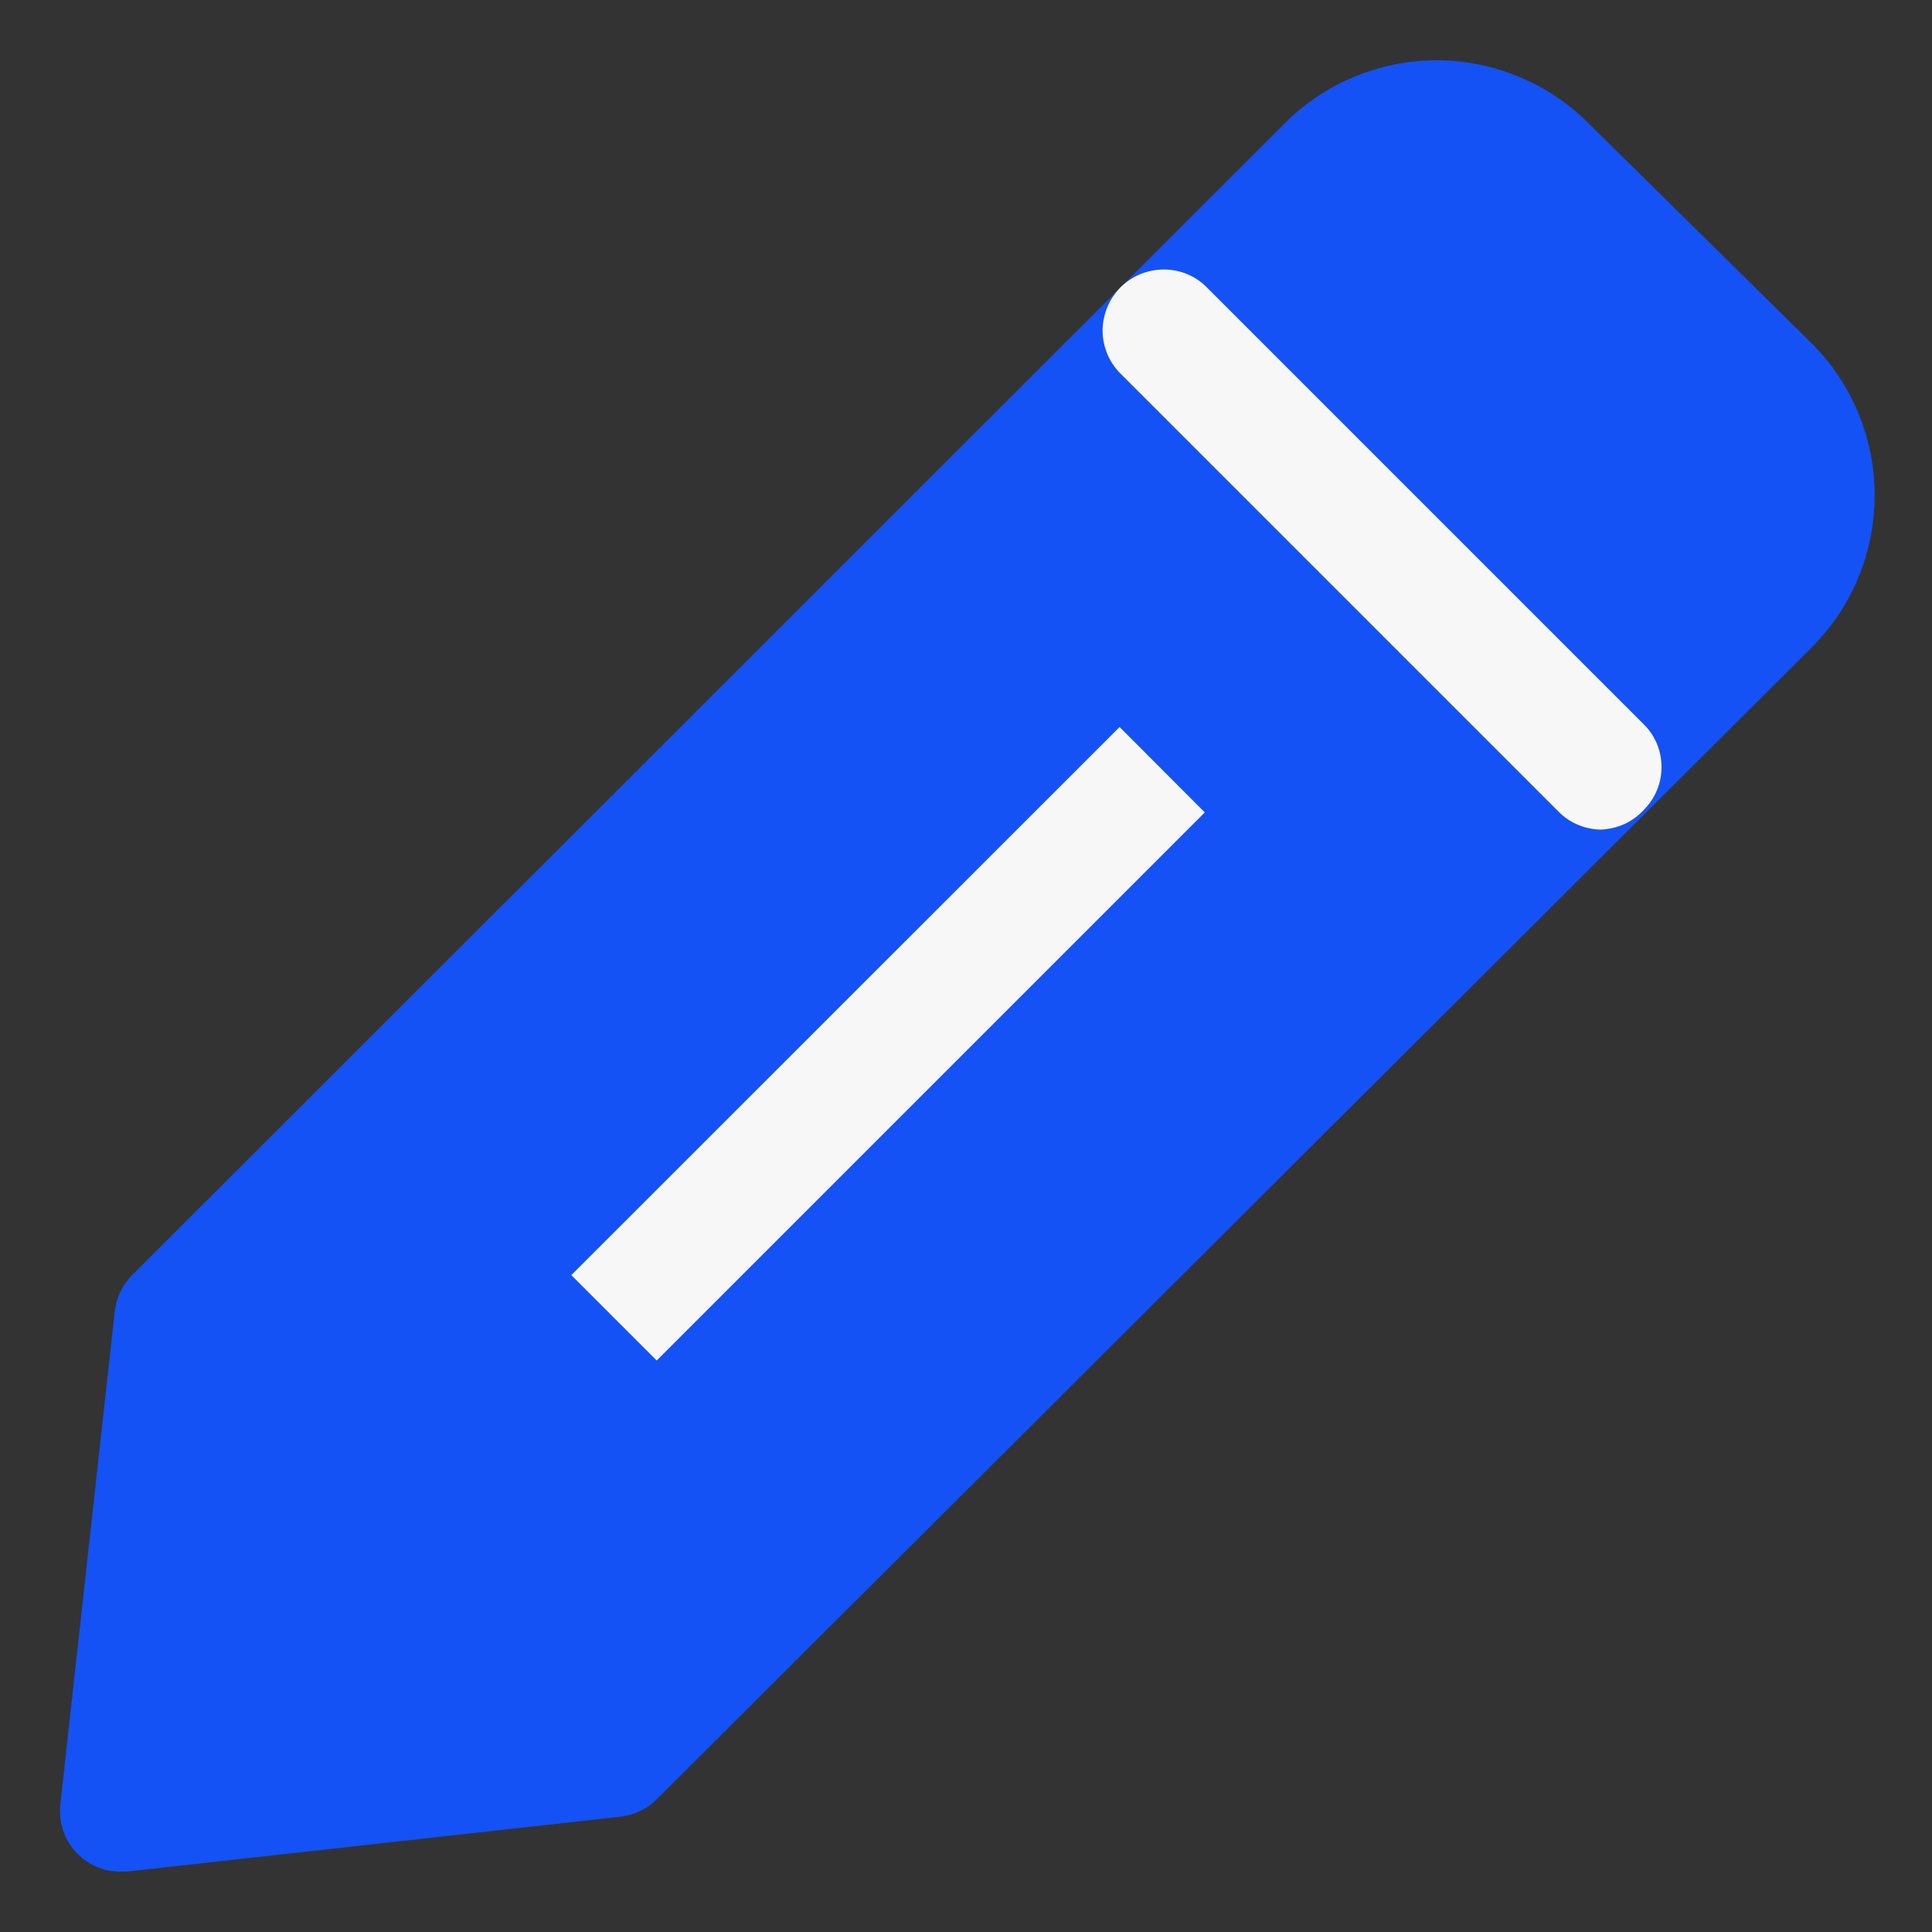 <svg width="10" height="10" viewBox="0 0 10 10" fill="none" xmlns="http://www.w3.org/2000/svg">
<rect x="0" y="0" width="10" height="10" fill="#333333" stroke="none"/>
<path d="M0.625 9.687C0.581 9.688 0.537 9.679 0.497 9.661C0.457 9.643 0.42 9.617 0.391 9.584C0.361 9.551 0.339 9.513 0.326 9.471C0.312 9.429 0.308 9.384 0.312 9.341L0.594 6.787C0.602 6.716 0.634 6.65 0.684 6.6L6.647 0.641C6.75 0.537 6.873 0.454 7.009 0.398C7.144 0.341 7.289 0.312 7.436 0.312C7.583 0.312 7.728 0.341 7.863 0.398C7.999 0.454 8.122 0.537 8.225 0.641L9.375 1.775C9.479 1.878 9.562 2.001 9.618 2.137C9.674 2.272 9.703 2.417 9.703 2.564C9.703 2.711 9.674 2.856 9.618 2.991C9.562 3.127 9.479 3.25 9.375 3.353L3.4 9.312C3.35 9.363 3.283 9.395 3.212 9.403L0.659 9.687H0.625ZM1.206 6.962L0.978 9.022L3.037 8.794L8.919 2.909C9.01 2.817 9.061 2.692 9.061 2.562C9.061 2.433 9.01 2.308 8.919 2.216L7.784 1.081C7.692 0.99 7.567 0.939 7.437 0.939C7.308 0.939 7.183 0.99 7.091 1.081L1.206 6.962Z" fill="#1452F5"/>
<path d="M9.146 2.146L7.854 0.854C7.658 0.658 7.342 0.658 7.146 0.854L1.107 6.893C1.037 6.963 0.99 7.052 0.97 7.148L0.647 8.765C0.577 9.114 0.886 9.423 1.235 9.353L2.852 9.03C2.948 9.01 3.037 8.963 3.107 8.893L9.146 2.854C9.342 2.658 9.342 2.342 9.146 2.146Z" fill="#1452F5"/>
<path d="M8.287 4.294C8.206 4.293 8.127 4.261 8.069 4.203L5.797 1.931C5.738 1.871 5.706 1.79 5.707 1.706C5.709 1.623 5.743 1.543 5.803 1.484C5.863 1.426 5.944 1.394 6.028 1.395C6.112 1.396 6.192 1.43 6.25 1.491L8.509 3.75C8.568 3.808 8.6 3.888 8.6 3.97C8.6 4.053 8.568 4.132 8.509 4.191C8.481 4.222 8.447 4.247 8.409 4.265C8.371 4.282 8.329 4.292 8.287 4.294Z" fill="#F7F7F7"/>
<path d="M5.795 3.763L2.957 6.6L3.399 7.042L6.236 4.205L5.795 3.763Z" fill="#F7F7F7"/>
</svg>
